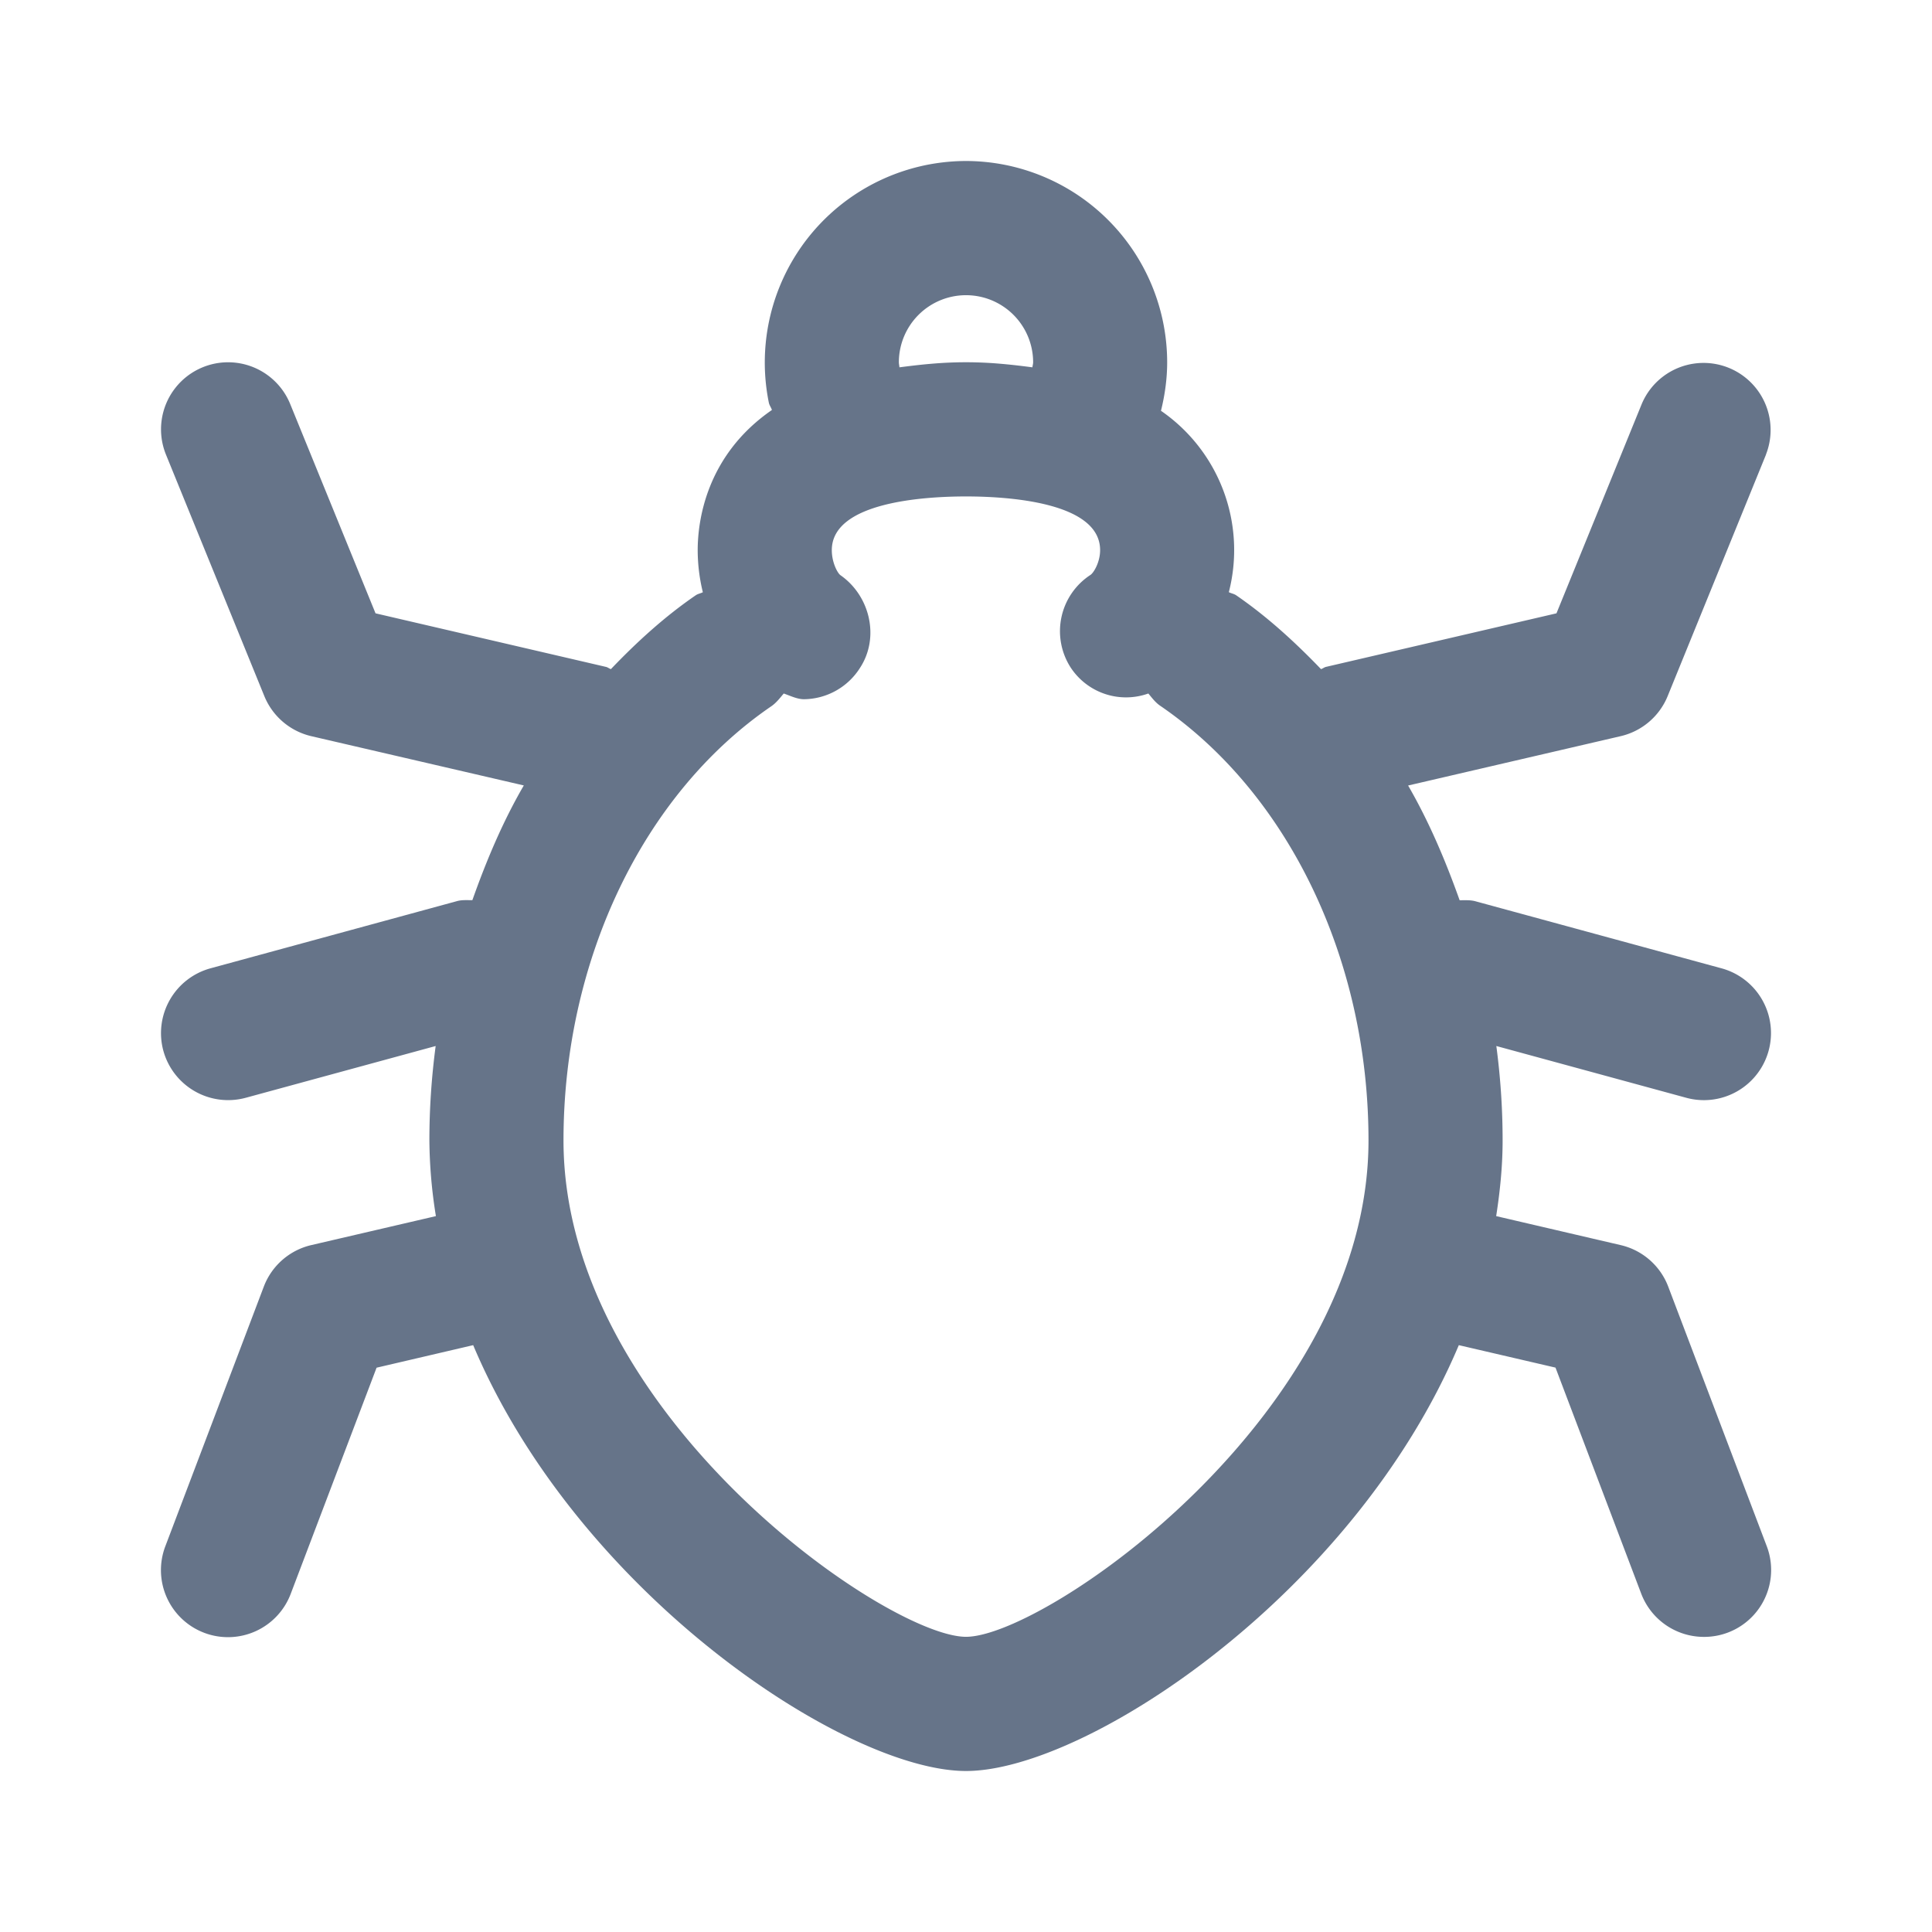 <svg xmlns="http://www.w3.org/2000/svg" fill="none" viewBox="0 0 24 24"><path fill="#667489" fill-rule="evenodd" d="m21.938 5.647-1.222 3.001a.834.834 0 0 1-.584.497l-2.64.613c.258.445.463.928.64 1.425.066.001.132-.005.197.013l3.057.833a.833.833 0 0 1-.439 1.608l-2.359-.643c.051.385.078.776.078 1.173 0 .319-.032.631-.08.94l1.546.36a.833.833 0 0 1 .591.515l1.223 3.222a.831.831 0 0 1-.78 1.13.833.833 0 0 1-.779-.539l-1.064-2.806-1.201-.279C16.818 19.8 13.494 22 12 22c-1.493 0-4.818-2.2-6.122-5.29l-1.2.28-1.065 2.805a.833.833 0 1 1-1.558-.59l1.222-3.222a.833.833 0 0 1 .59-.516l1.548-.36a6.117 6.117 0 0 1-.081-.94c0-.397.027-.789.078-1.173l-2.359.643a.835.835 0 0 1-1.024-.585.835.835 0 0 1 .585-1.023l3.056-.833c.066-.02.132-.013.198-.014.176-.497.38-.98.639-1.425l-2.64-.612a.835.835 0 0 1-.583-.497l-1.222-3a.833.833 0 1 1 1.543-.629l1.06 2.6 2.861.665c.024.005.04.021.063.028.325-.34.672-.656 1.055-.918.027-.018.058-.022.087-.037a2.21 2.21 0 0 1-.064-.523c0-.342.094-1.17.922-1.741-.01-.032-.031-.057-.038-.09A2.503 2.503 0 0 1 12 2a2.503 2.503 0 0 1 2.499 2.5c0 .203-.028.405-.077.603a2.1 2.1 0 0 1 .843 2.253c.03.016.061.019.09.038.383.263.729.579 1.055.918.022-.006.04-.023.063-.028l2.862-.665 1.059-2.6a.833.833 0 0 1 1.543.628ZM12 3.667a.834.834 0 0 0-.834.833c0 .02.006.042.007.063.255-.033.517-.063.827-.063.309 0 .57.03.825.063.002-.021.009-.042.009-.063A.834.834 0 0 0 12 3.667Zm2.415 5.102c-.063-.042-.104-.1-.15-.154a.823.823 0 0 1-.963-.32.834.834 0 0 1 .244-1.153c.041-.027.12-.159.12-.308 0-.602-1.165-.667-1.666-.667-.502 0-1.667.065-1.667.667 0 .153.07.284.107.311.369.257.49.775.243 1.152a.834.834 0 0 1-.695.389c-.085 0-.169-.042-.252-.071-.047.055-.09.113-.151.156C7.99 9.86 7 11.927 7 14.167c0 3.396 4.02 6.166 5 6.166.98 0 5-2.77 5-6.166 0-2.239-.99-4.306-2.585-5.398Z" clip-rule="evenodd"/></svg>